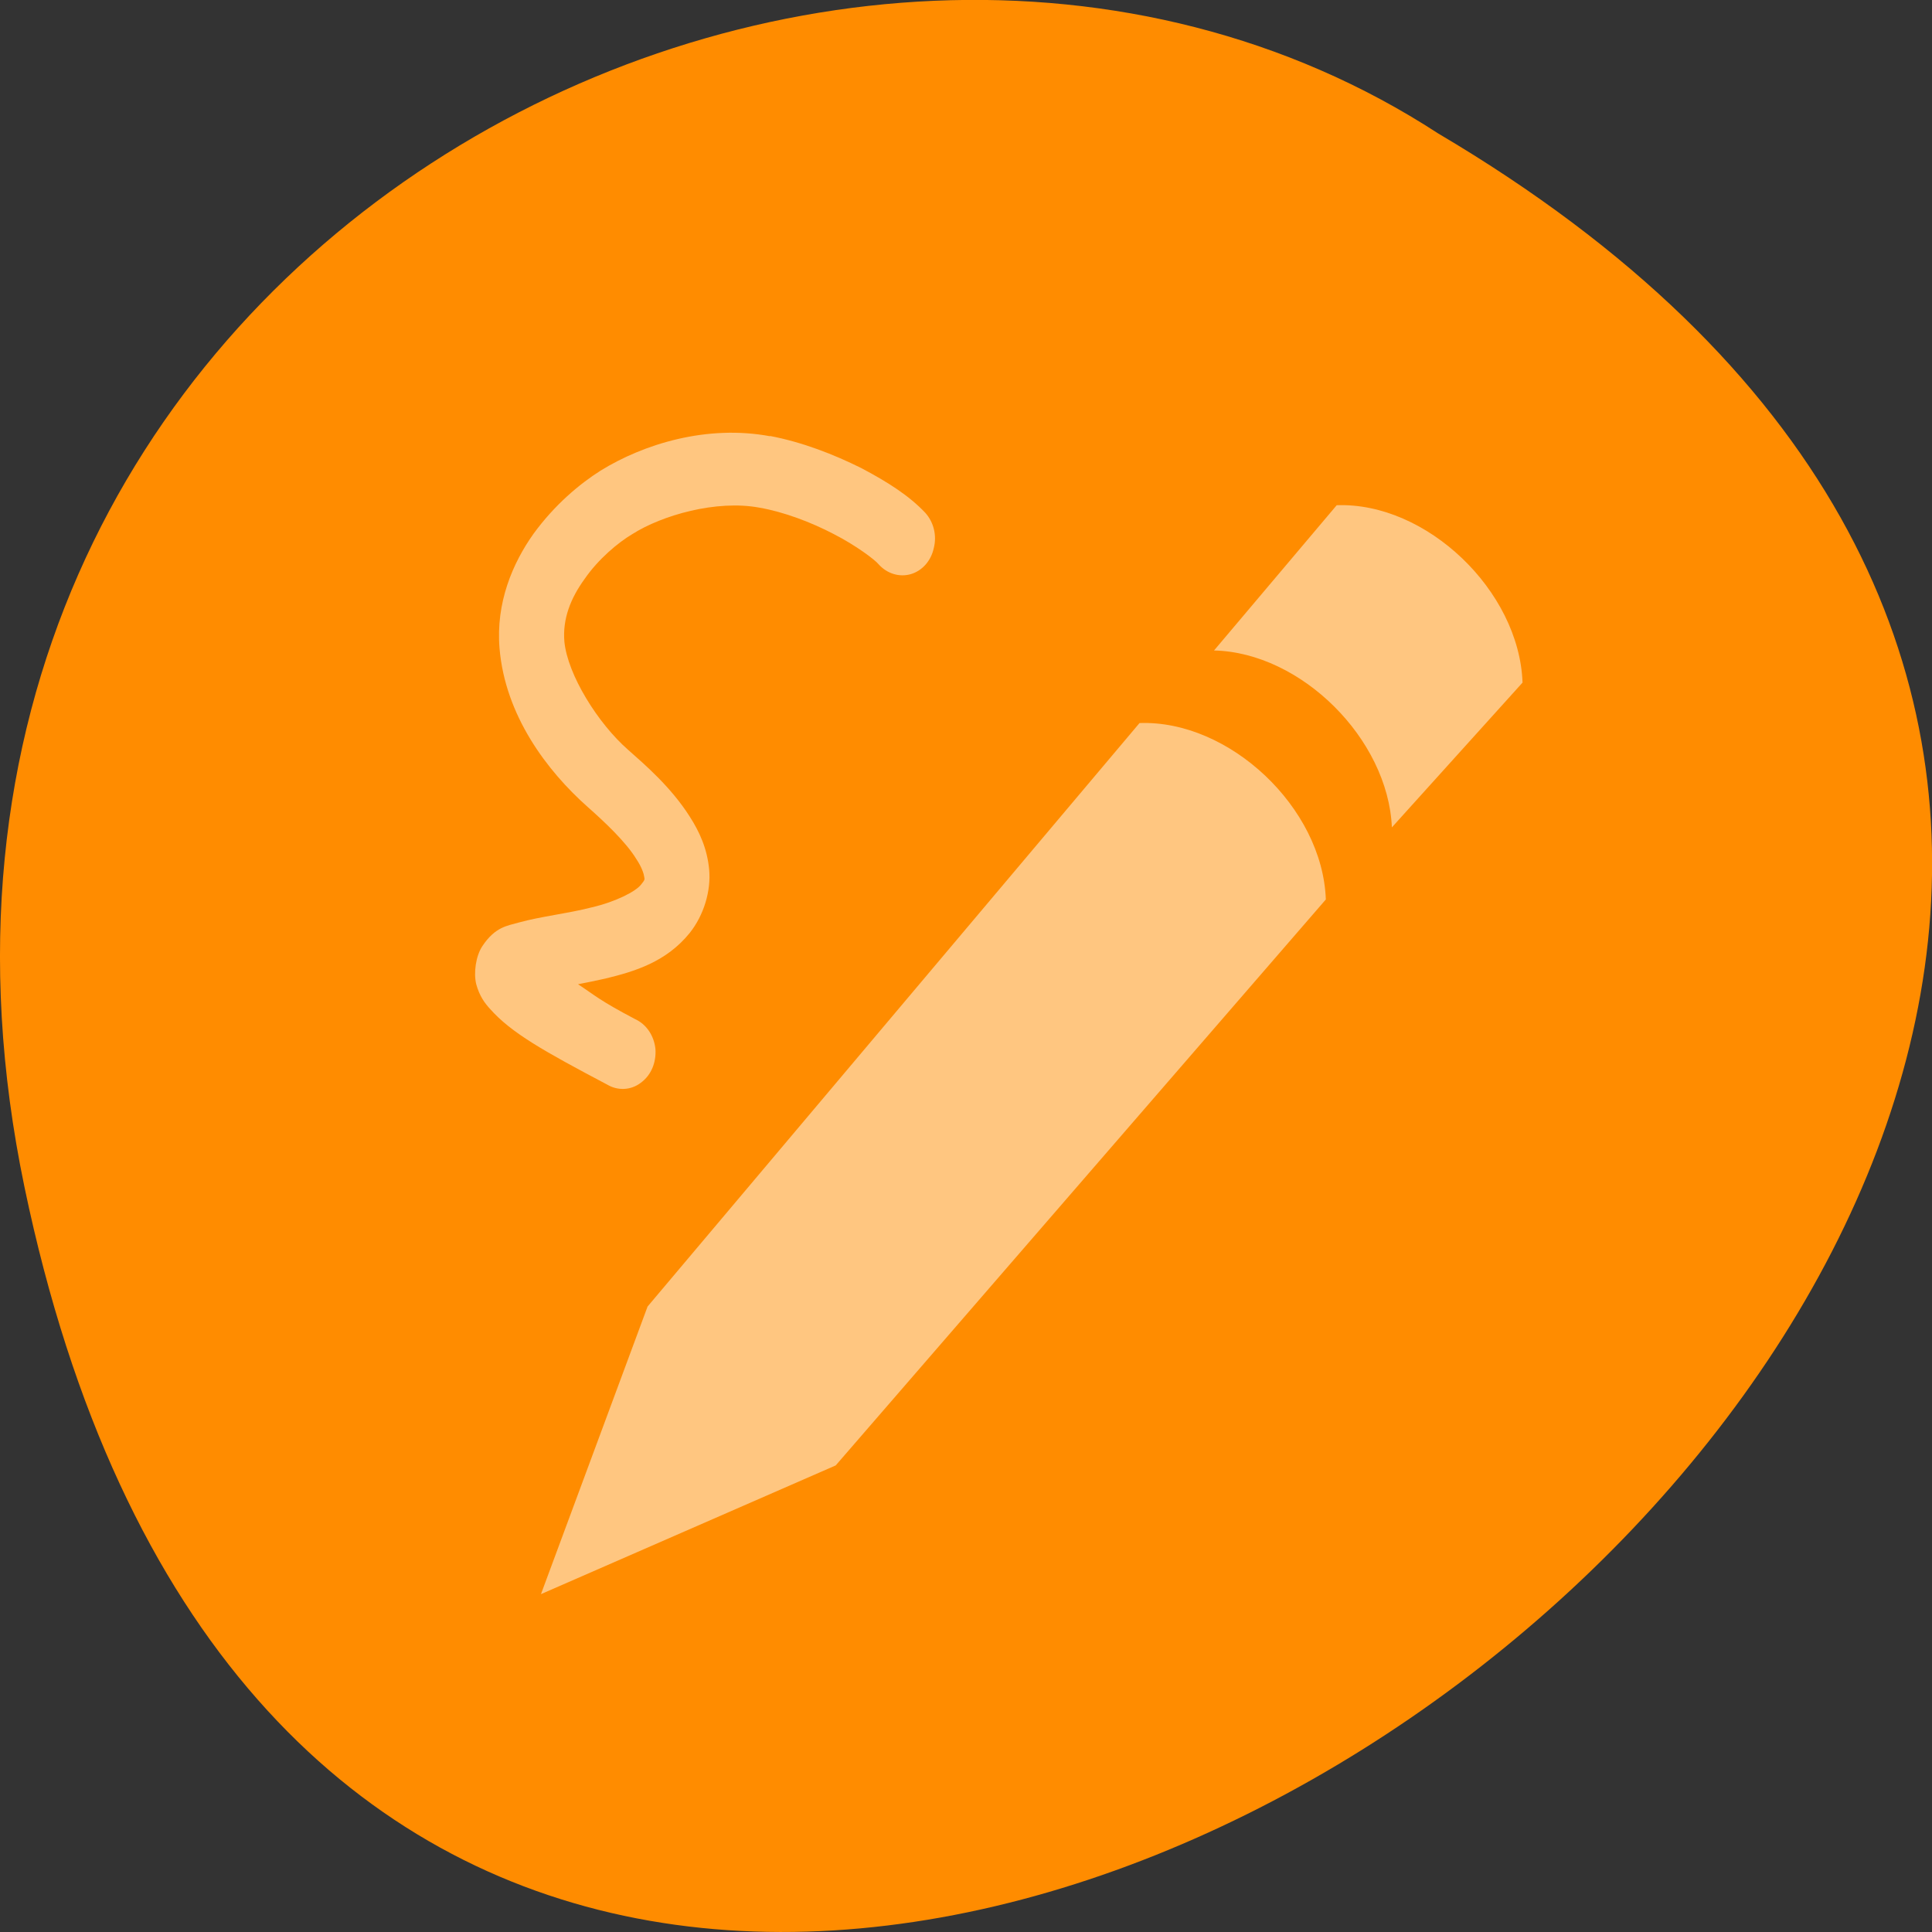 <svg xmlns="http://www.w3.org/2000/svg" viewBox="0 0 16 16"><rect x="0" y="0" width="16" height="16" fill="#333333" stroke="none"/><path d="m 0.203 9.832 c 3.125 14.992 24.617 -1.102 11.707 -8.727 c -5.02 -3.266 -13.313 1.016 -11.707 8.727" fill="#ff8c00"/><g fill="#fff" fill-opacity="0.502"><path d="m 11.07 4.184 l -1.016 1.203 c 0.719 0.016 1.441 0.73 1.473 1.465 l 1.082 -1.199 c -0.027 -0.762 -0.797 -1.496 -1.539 -1.469"/><path d="m 5.363 10.82 l 4.074 -4.832 c 0.742 -0.027 1.516 0.699 1.543 1.461 l -4.059 4.687 l -2.441 1.066"/><path d="m 6.379 3.613 c -0.523 -0.098 -1.047 0.063 -1.406 0.285 c -0.172 0.109 -0.379 0.281 -0.555 0.523 c -0.172 0.242 -0.313 0.57 -0.281 0.949 c 0.047 0.555 0.391 1.012 0.73 1.313 c 0.137 0.121 0.316 0.289 0.402 0.43 c 0.047 0.07 0.063 0.125 0.066 0.148 c 0.004 0.023 0.008 0.023 -0.027 0.066 c -0.043 0.055 -0.207 0.141 -0.41 0.188 c -0.199 0.051 -0.418 0.074 -0.602 0.125 c -0.094 0.027 -0.195 0.035 -0.301 0.195 c -0.055 0.082 -0.074 0.223 -0.051 0.316 c 0.027 0.098 0.07 0.156 0.113 0.203 c 0.176 0.199 0.441 0.348 0.973 0.629 c 0.086 0.051 0.195 0.047 0.277 -0.016 c 0.086 -0.063 0.129 -0.168 0.121 -0.281 c -0.012 -0.109 -0.074 -0.203 -0.168 -0.246 c -0.297 -0.156 -0.336 -0.199 -0.473 -0.289 c 0.086 -0.016 0.133 -0.027 0.227 -0.047 c 0.242 -0.059 0.504 -0.137 0.699 -0.379 c 0.117 -0.148 0.176 -0.348 0.16 -0.523 c -0.016 -0.176 -0.082 -0.316 -0.16 -0.438 c -0.156 -0.246 -0.371 -0.43 -0.512 -0.555 c -0.25 -0.219 -0.5 -0.621 -0.527 -0.895 c -0.016 -0.188 0.051 -0.359 0.168 -0.52 c 0.113 -0.164 0.277 -0.301 0.395 -0.371 c 0.246 -0.156 0.695 -0.285 1.051 -0.219 c 0.203 0.035 0.43 0.121 0.617 0.219 c 0.184 0.094 0.344 0.215 0.371 0.25 c 0.07 0.078 0.172 0.109 0.266 0.082 c 0.094 -0.027 0.168 -0.109 0.191 -0.215 c 0.027 -0.105 0 -0.215 -0.07 -0.293 c -0.133 -0.141 -0.309 -0.254 -0.531 -0.371 c -0.227 -0.113 -0.488 -0.215 -0.758 -0.266"/></g></svg>